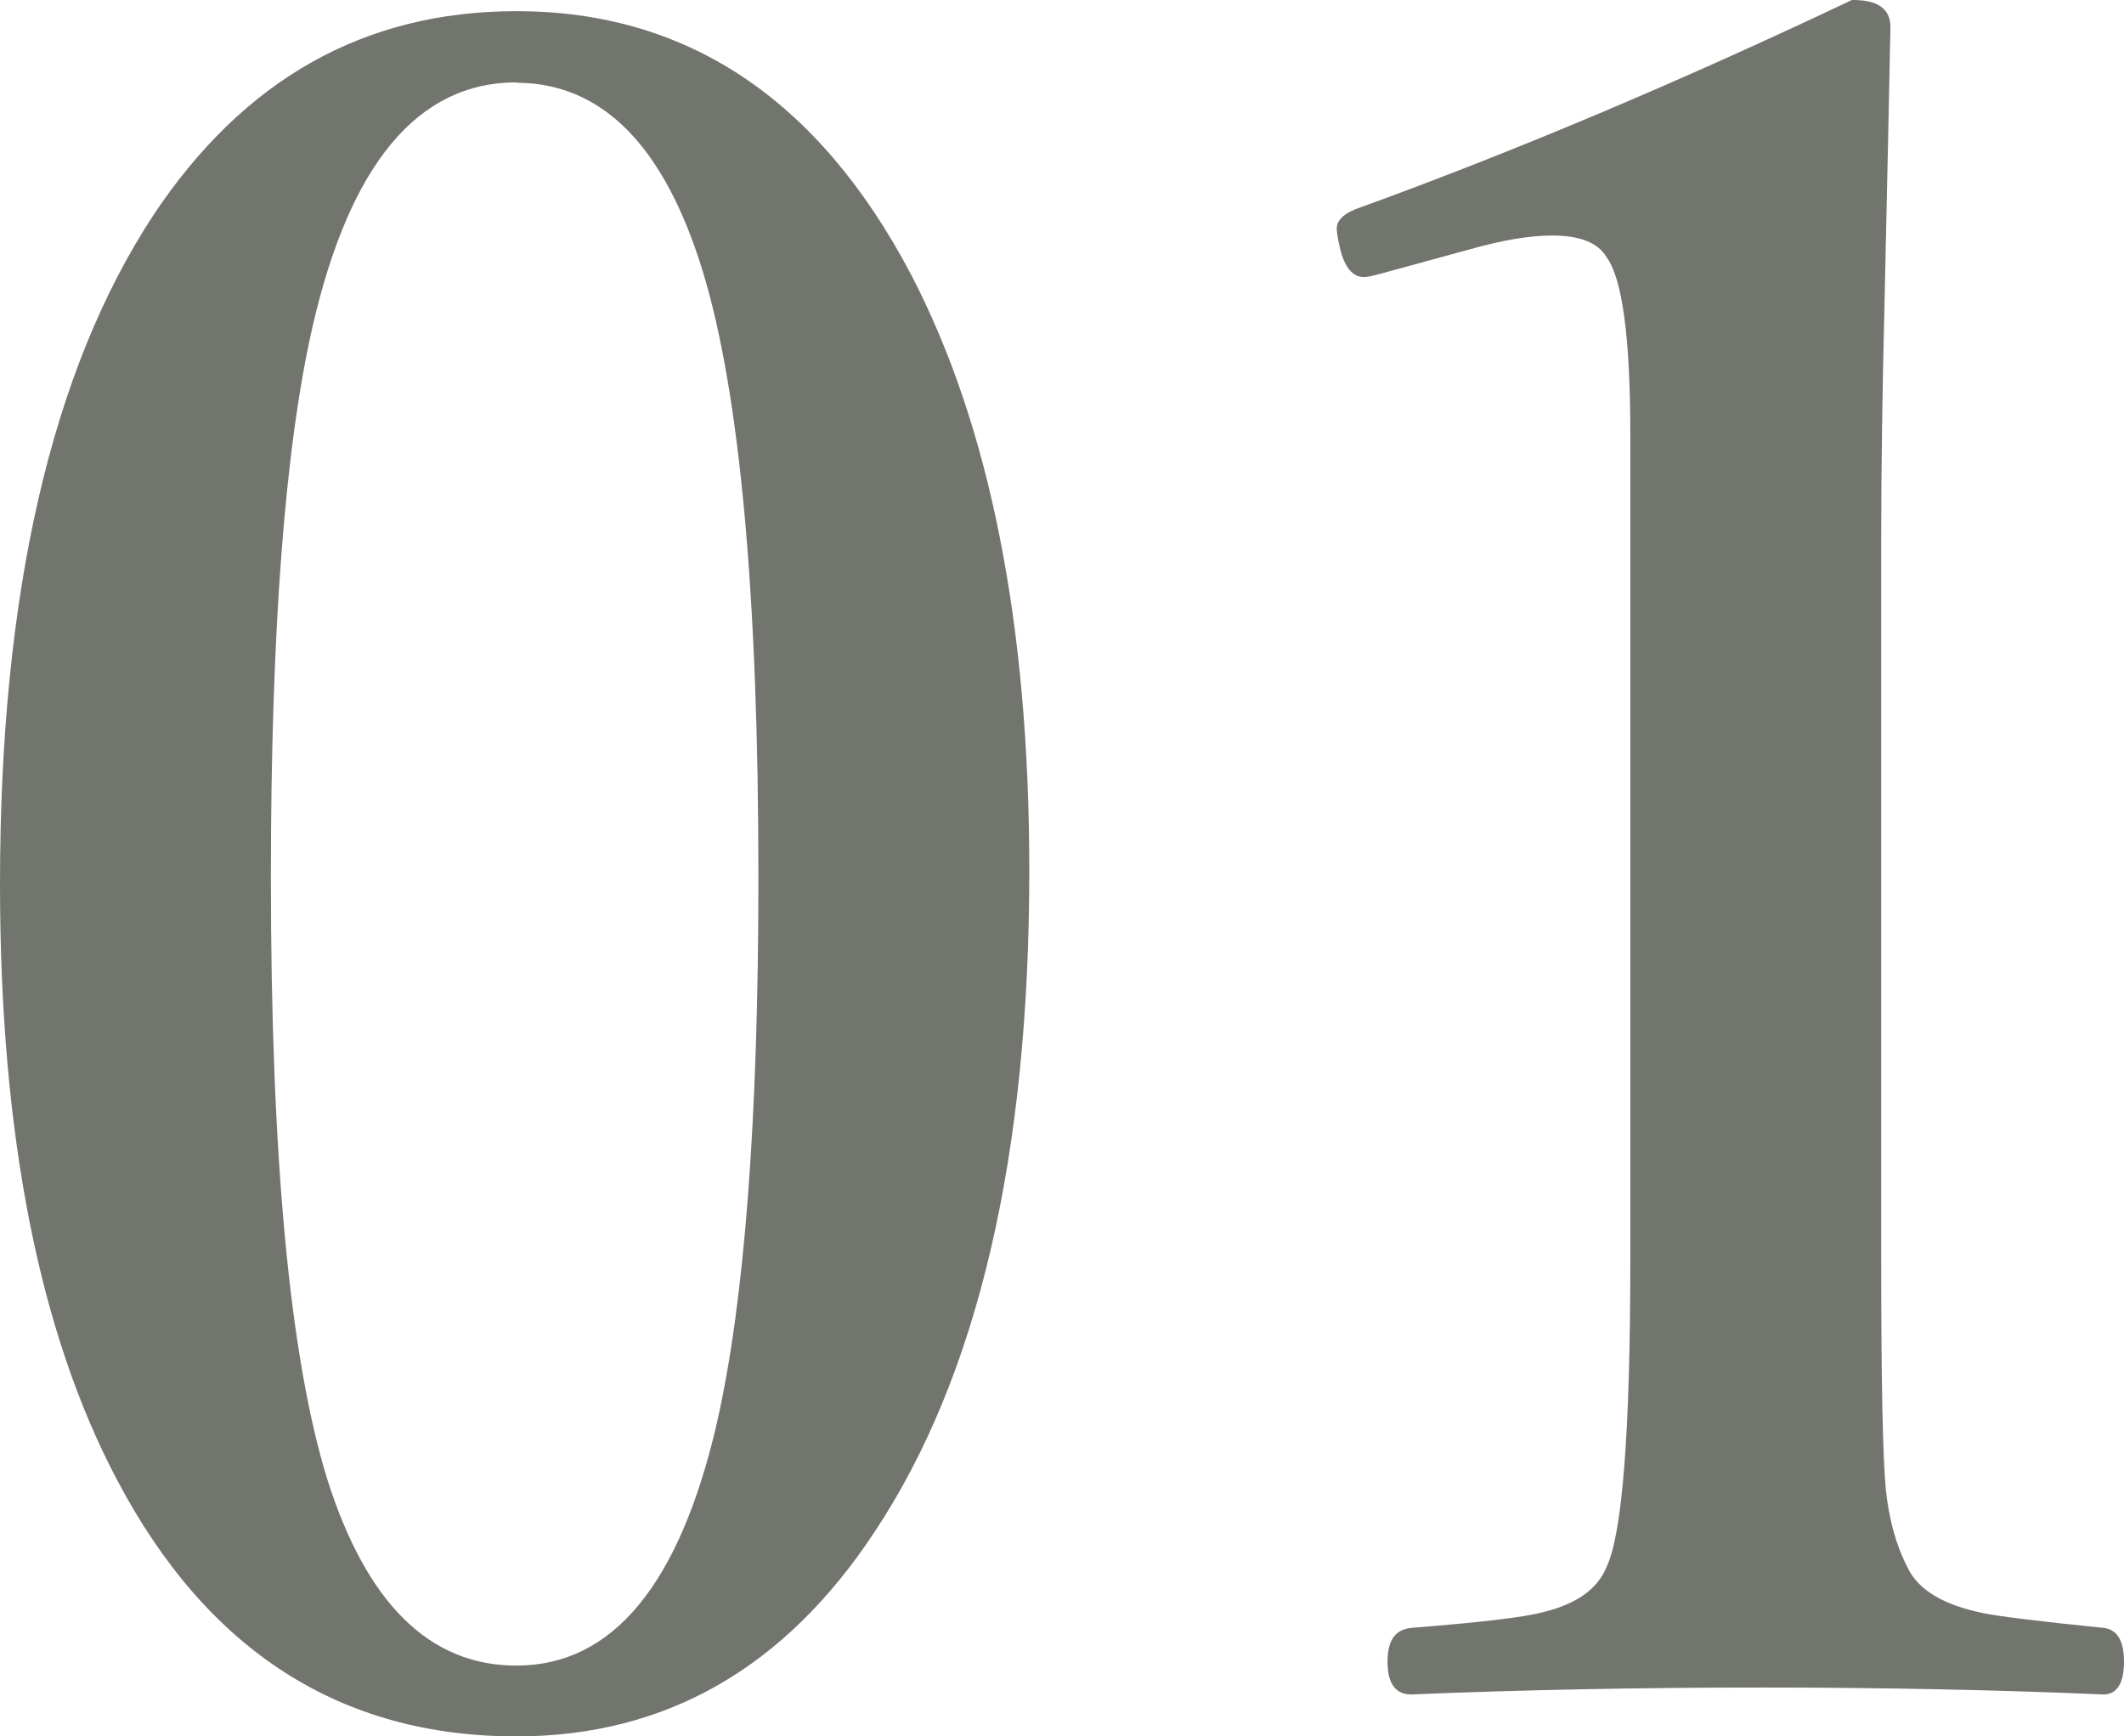 <?xml version="1.0" encoding="UTF-8"?>
<svg id="_レイヤー_2" data-name="レイヤー 2" xmlns="http://www.w3.org/2000/svg" viewBox="0 0 55.2 45.12">
  <defs>
    <style>
      .cls-1 {
        fill: #72756e;
        stroke-width: 0px;
      }
    </style>
  </defs>
  <g id="_文字" data-name="文字">
    <g>
      <path class="cls-1" d="m13.42.29c4.43,0,7.85,2.28,10.25,6.83,2.05,3.93,3.08,9.09,3.08,15.5,0,7.42-1.34,13.14-4.01,17.17-2.34,3.56-5.45,5.33-9.32,5.33-4.57,0-8.03-2.22-10.37-6.65-2.03-3.83-3.05-8.99-3.05-15.5C0,15.43,1.33,9.64,3.98,5.6,6.33,2.06,9.47.29,13.42.29Zm0,1.85c-2.56,0-4.33,2.12-5.3,6.36-.72,3.16-1.08,7.93-1.08,14.3,0,7.27.49,12.47,1.46,15.62,1.02,3.24,2.66,4.86,4.92,4.86,2.5,0,4.24-2.1,5.21-6.3.72-3.16,1.08-7.89,1.08-14.18,0-7.32-.48-12.57-1.44-15.73-1-3.28-2.62-4.92-4.86-4.92Z"/>
      <path class="cls-1" d="m48.16,0c.64,0,.97.23.97.7-.02,1.07-.07,3.42-.15,7.03-.06,2.4-.09,4.48-.09,6.24v18.78c0,3.12.04,5.11.12,5.95.08.76.26,1.44.56,2.02.27.59.94.99,1.99,1.2.39.08,1.43.21,3.11.38.35.04.53.33.53.88s-.18.85-.53.85c-2.79-.12-5.75-.18-8.88-.18s-6.28.06-9.11.18c-.41,0-.62-.28-.62-.85s.21-.84.62-.88c1.76-.14,2.9-.27,3.43-.41.86-.21,1.41-.6,1.64-1.17.41-.84.62-3.5.62-7.97V11.28c0-2.52-.21-4.05-.62-4.6-.22-.37-.68-.56-1.41-.56-.59,0-1.29.12-2.11.35l-2.34.64c-.22.06-.36.09-.44.09-.29,0-.5-.24-.62-.73-.06-.25-.09-.43-.09-.53,0-.23.21-.42.64-.56,4.02-1.46,8.28-3.26,12.77-5.39Z"/>
    </g>
  </g>
</svg>